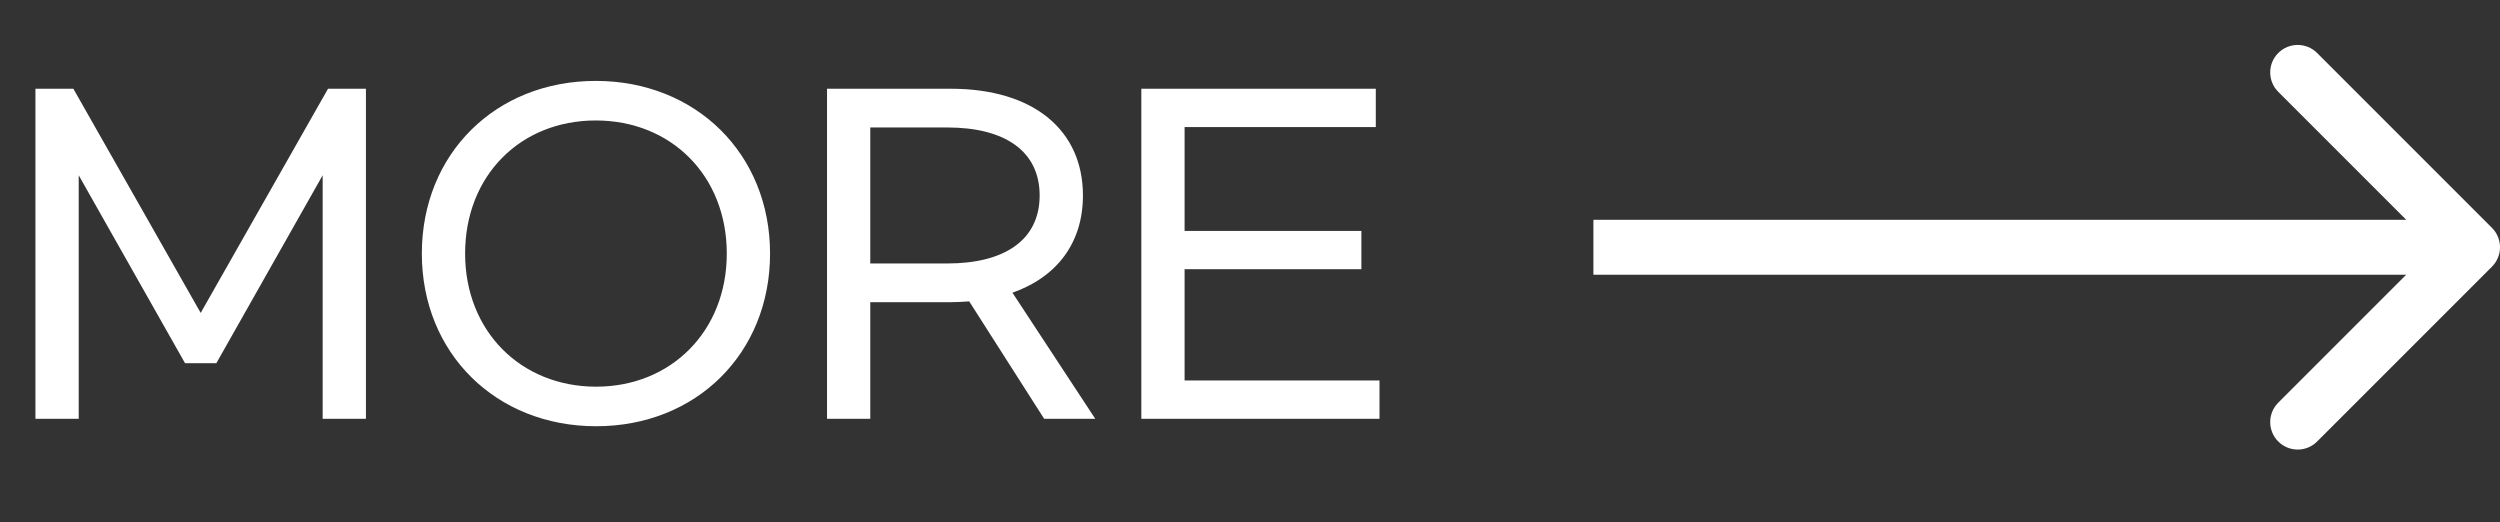 <svg width="91" height="19" viewBox="0 0 91 19" fill="none" xmlns="http://www.w3.org/2000/svg">
<rect x="0" y="0" width="91" height="19" fill="#333333" stroke="none"/>
<path d="M1.29 3.23V15.245H2.865V6.38L6.735 13.22H7.875L11.745 6.38V15.245H13.32V3.23H11.94L7.305 11.39L2.67 3.23H1.29ZM21.7 15.515C25.345 15.515 28.03 12.86 28.03 9.23C28.03 5.6 25.33 2.945 21.685 2.945C18.04 2.945 15.355 5.6 15.355 9.23C15.355 12.86 18.055 15.515 21.7 15.515ZM21.7 14.075C18.955 14.075 16.93 12.05 16.93 9.23C16.93 6.395 18.94 4.385 21.685 4.385C24.43 4.385 26.455 6.395 26.455 9.23C26.455 12.05 24.43 14.075 21.7 14.075ZM39.868 15.245L36.853 10.655C38.504 10.07 39.419 8.81 39.419 7.115C39.419 4.745 37.633 3.23 34.603 3.23H30.104V15.245H31.678V11H34.603C34.828 11 35.053 10.985 35.279 10.97L38.008 15.245H39.868ZM34.483 9.59H31.678V4.64H34.483C36.569 4.64 37.843 5.495 37.843 7.115C37.843 8.735 36.569 9.59 34.483 9.59ZM41.544 3.23V15.245H50.214V13.85H43.119V9.8H49.554V8.405H43.119V4.625H50.079V3.23H41.544Z" fill="white"/>
<path d="M90.707 9.707C91.098 9.317 91.098 8.683 90.707 8.293L84.343 1.929C83.953 1.538 83.32 1.538 82.929 1.929C82.538 2.319 82.538 2.953 82.929 3.343L88.586 9L82.929 14.657C82.538 15.047 82.538 15.681 82.929 16.071C83.32 16.462 83.953 16.462 84.343 16.071L90.707 9.707ZM58 10L90 10L90 8L58 8L58 10Z" fill="white"/>
</svg>
